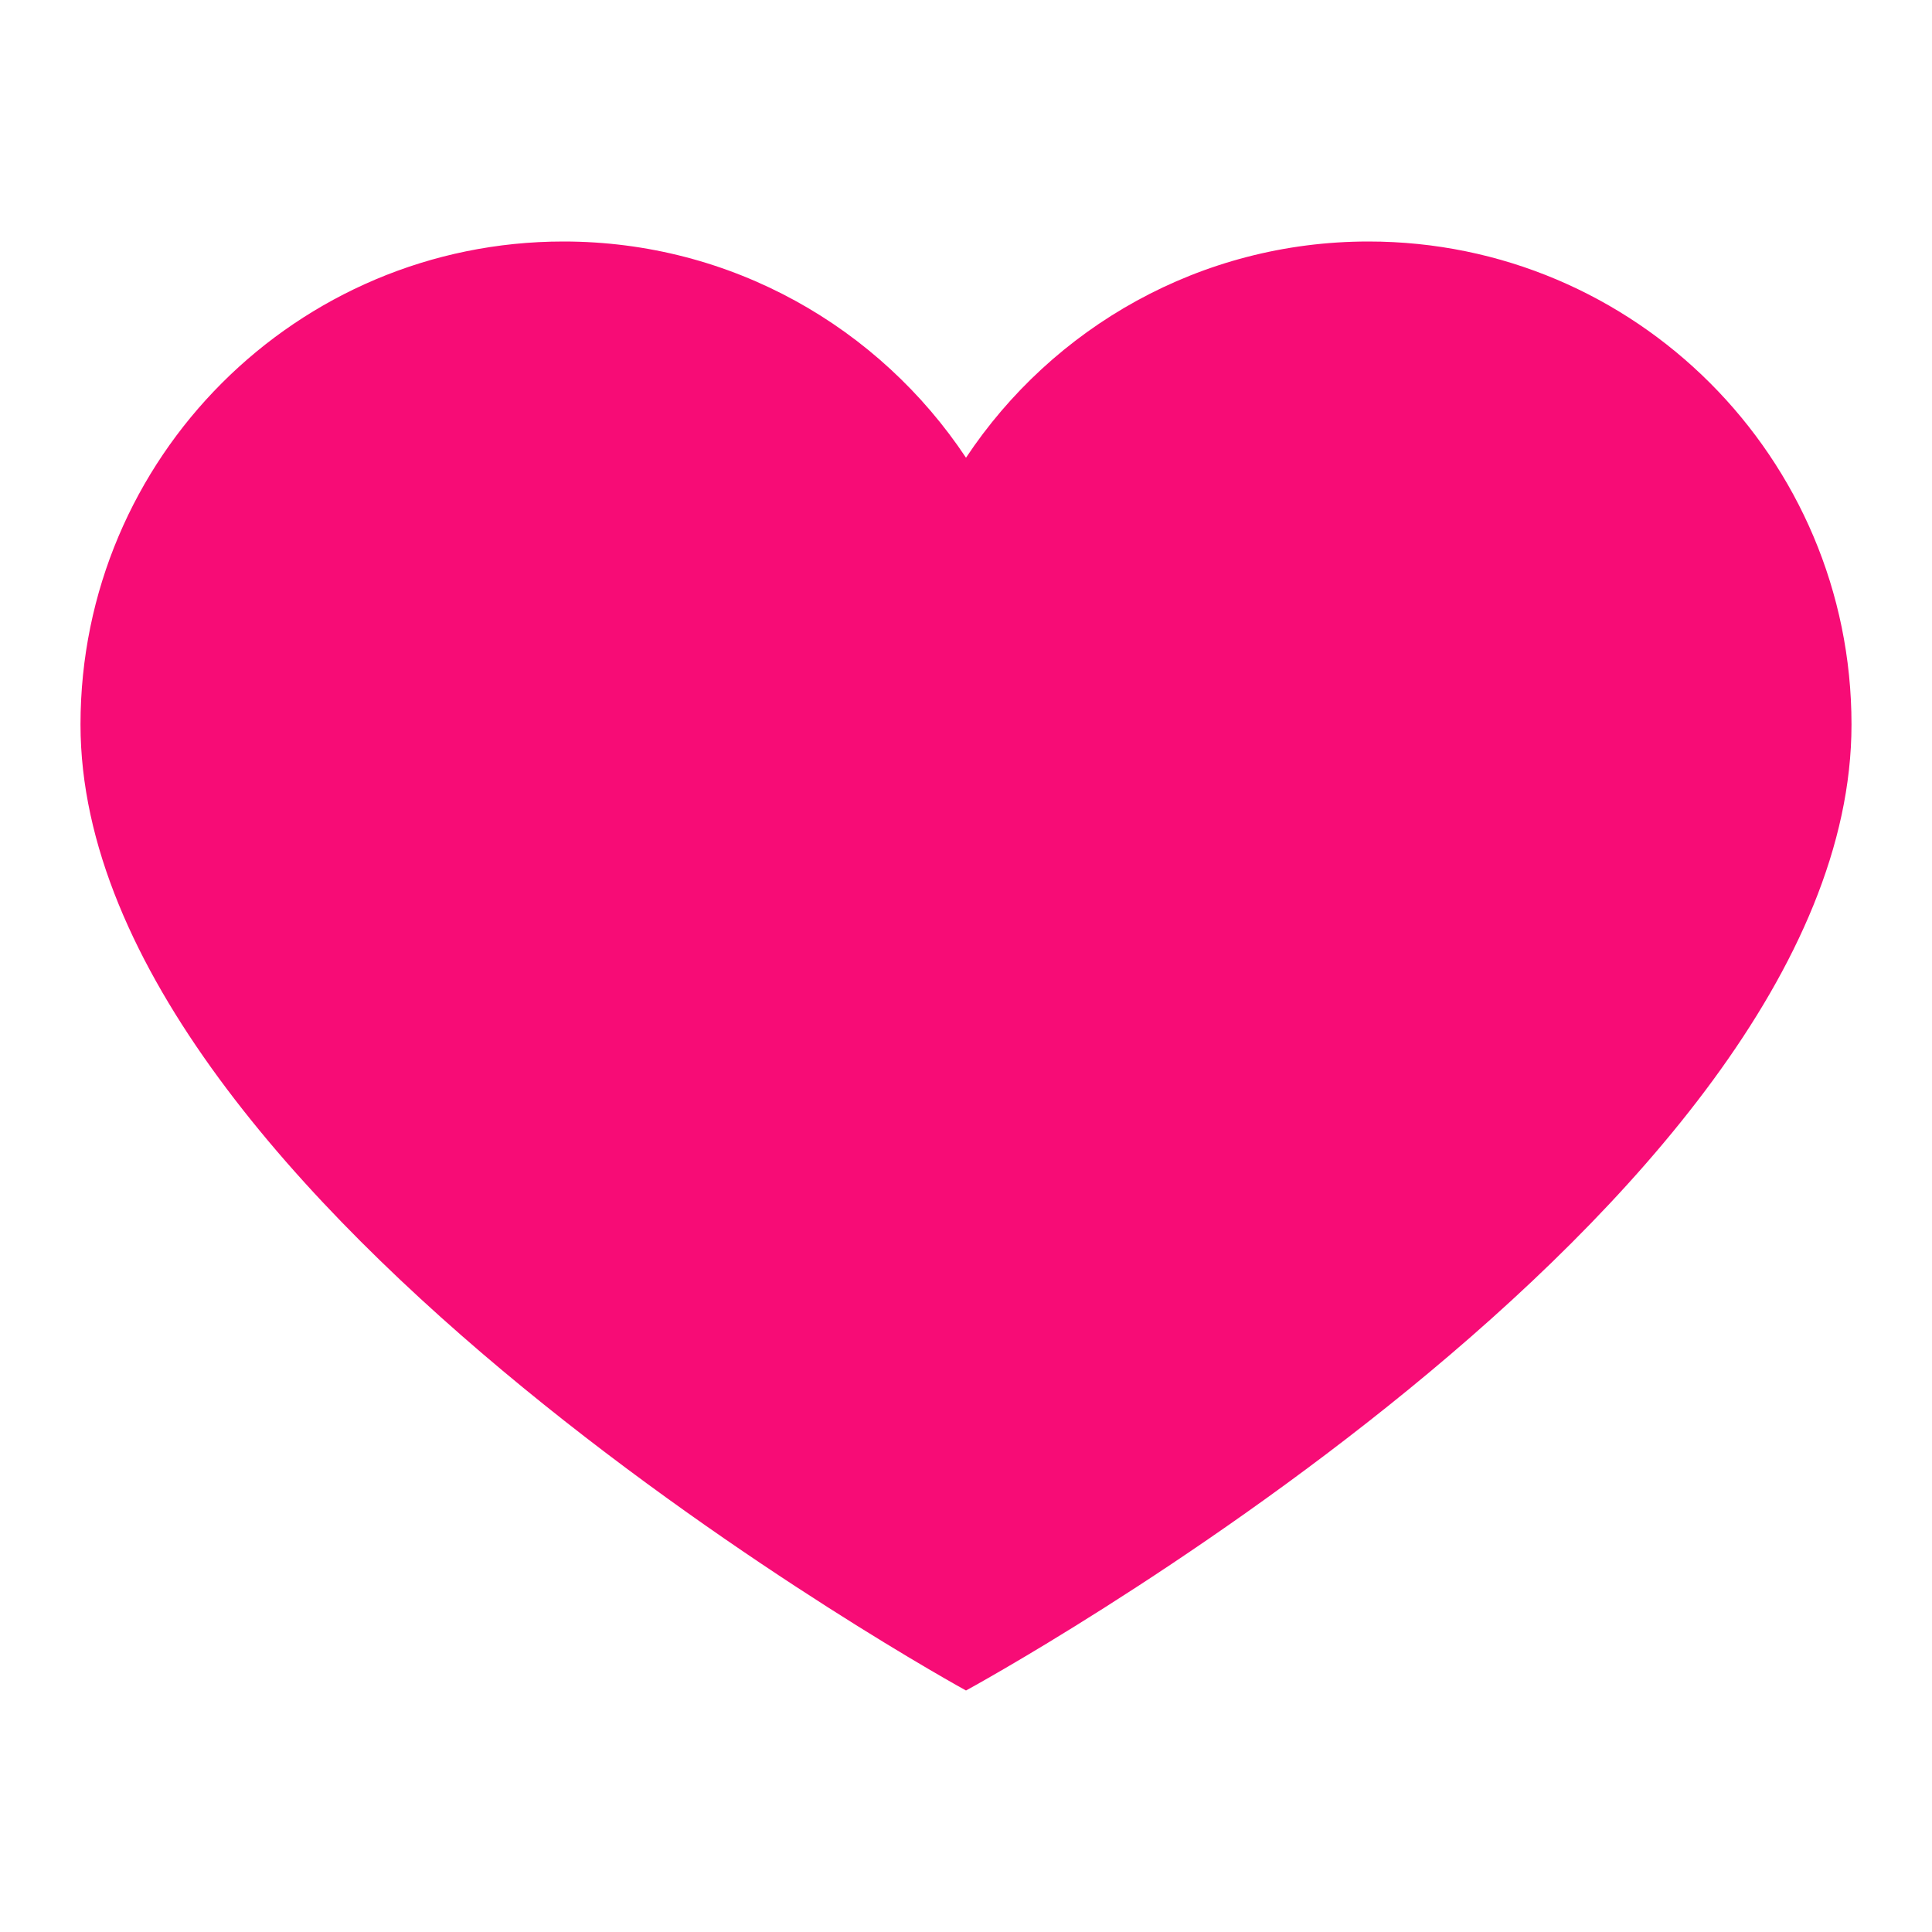<svg xmlns="http://www.w3.org/2000/svg"  viewBox="0 0 48 48" width="48px" height="48px"><path fill="#F70C76" d="M34,6c-4.176,0-7.852,2.137-10,5.372C21.851,8.137,18.176,6,14,6C7.373,6,2,11.373,2,18c0,11.943,22,24,22,24s22-11.955,22-24C46,11.373,40.627,6,34,6"/></svg>